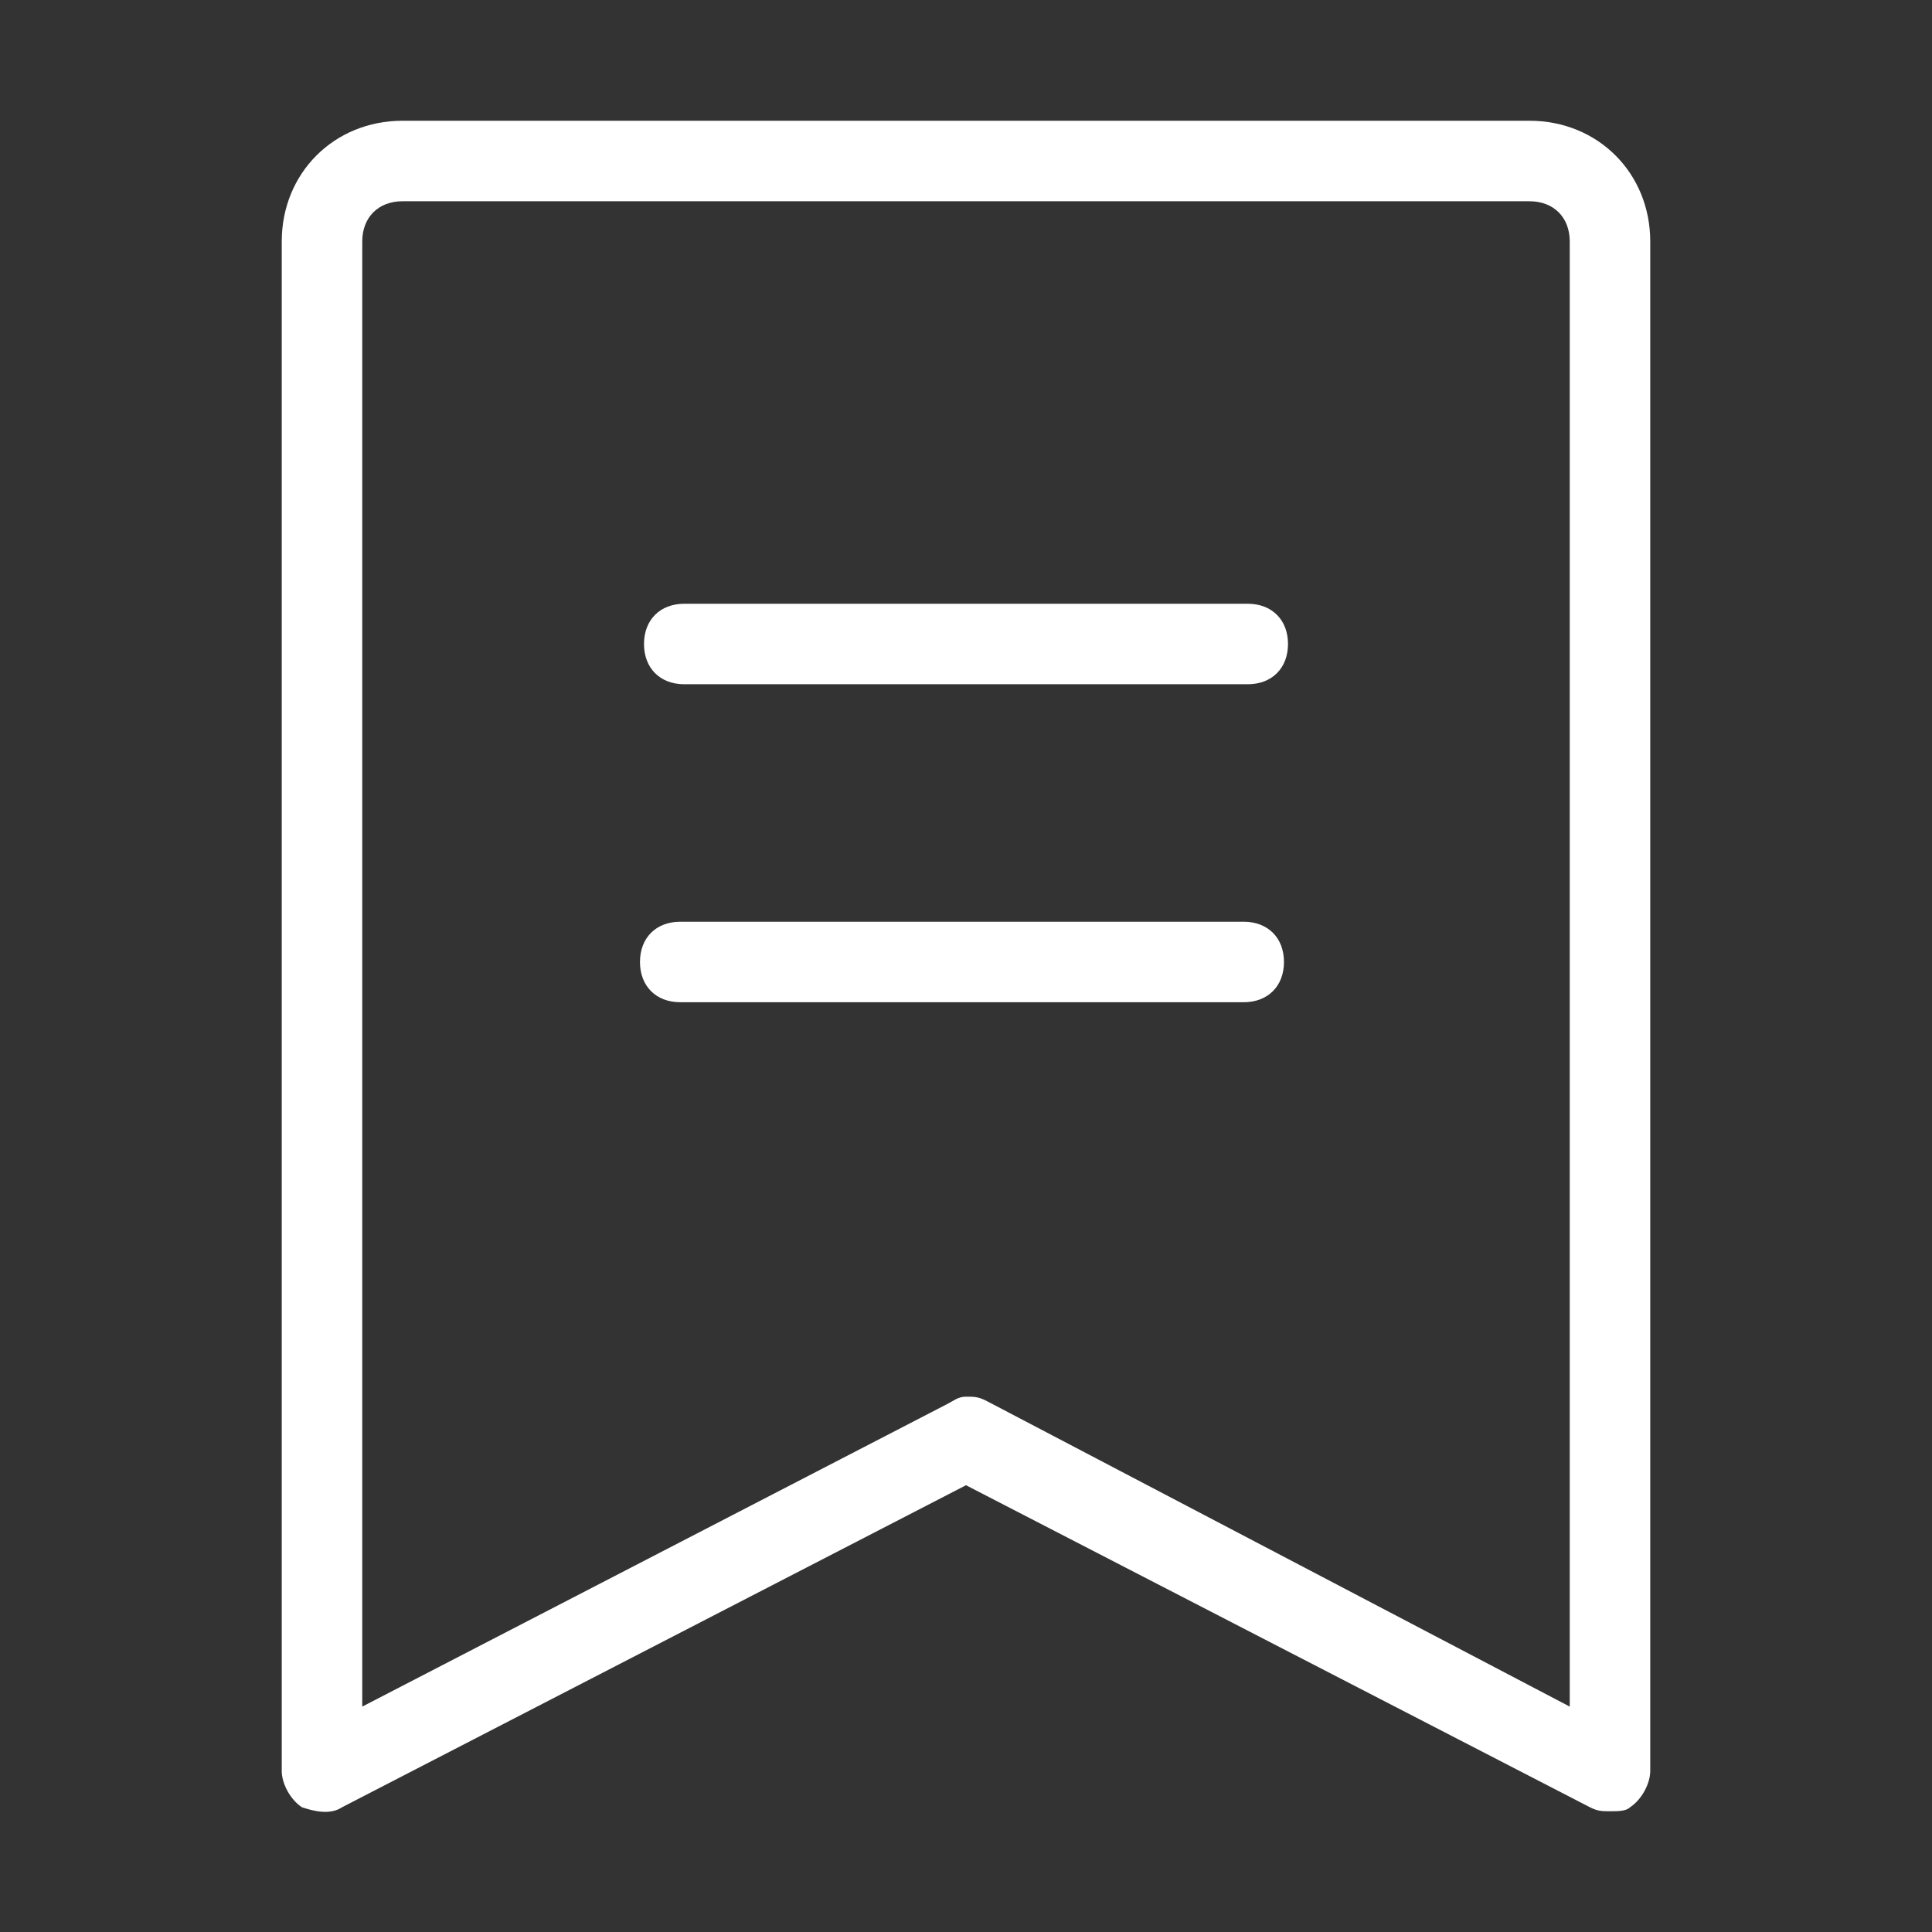 <?xml version="1.0" standalone="no"?><!DOCTYPE svg PUBLIC "-//W3C//DTD SVG 1.1//EN" "http://www.w3.org/Graphics/SVG/1.1/DTD/svg11.dtd"><svg t="1717030212642" class="icon" viewBox="0 0 1024 1024" version="1.1" xmlns="http://www.w3.org/2000/svg" p-id="8294" width="256" height="256" xmlns:xlink="http://www.w3.org/1999/xlink"><rect x="0" y="0" width="1024" height="1024" fill="#333333" stroke="none"/><path d="M853.333 960c-4.267 0-6.4 0-10.667-2.133l-330.667-170.667-330.667 170.667c-6.4 4.267-14.933 2.133-21.333 0-6.4-4.267-10.667-12.8-10.667-19.2V128c0-36.267 27.733-64 64-64h597.333c36.267 0 64 27.733 64 64v810.667c0 6.4-4.267 14.933-10.667 19.2-2.133 2.133-6.4 2.133-10.667 2.133zM512 740.267c4.267 0 6.4 0 10.667 2.133L832 904.533V128c0-12.8-8.533-21.333-21.333-21.333H213.333c-12.8 0-21.333 8.533-21.333 21.333v776.533l309.333-160c4.267-2.133 6.4-4.267 10.667-4.267z" fill="#ffffff" p-id="8295"></path><path d="M659.2 531.2h-298.667c-12.8 0-21.333-8.533-21.333-21.333s8.533-21.333 21.333-21.333h298.667c12.8 0 21.333 8.533 21.333 21.333s-8.533 21.333-21.333 21.333zM661.333 362.667H362.667c-12.8 0-21.333-8.533-21.333-21.333s8.533-21.333 21.333-21.333h298.667c12.8 0 21.333 8.533 21.333 21.333s-8.533 21.333-21.333 21.333z" fill="#ffffff" p-id="8296"></path></svg>